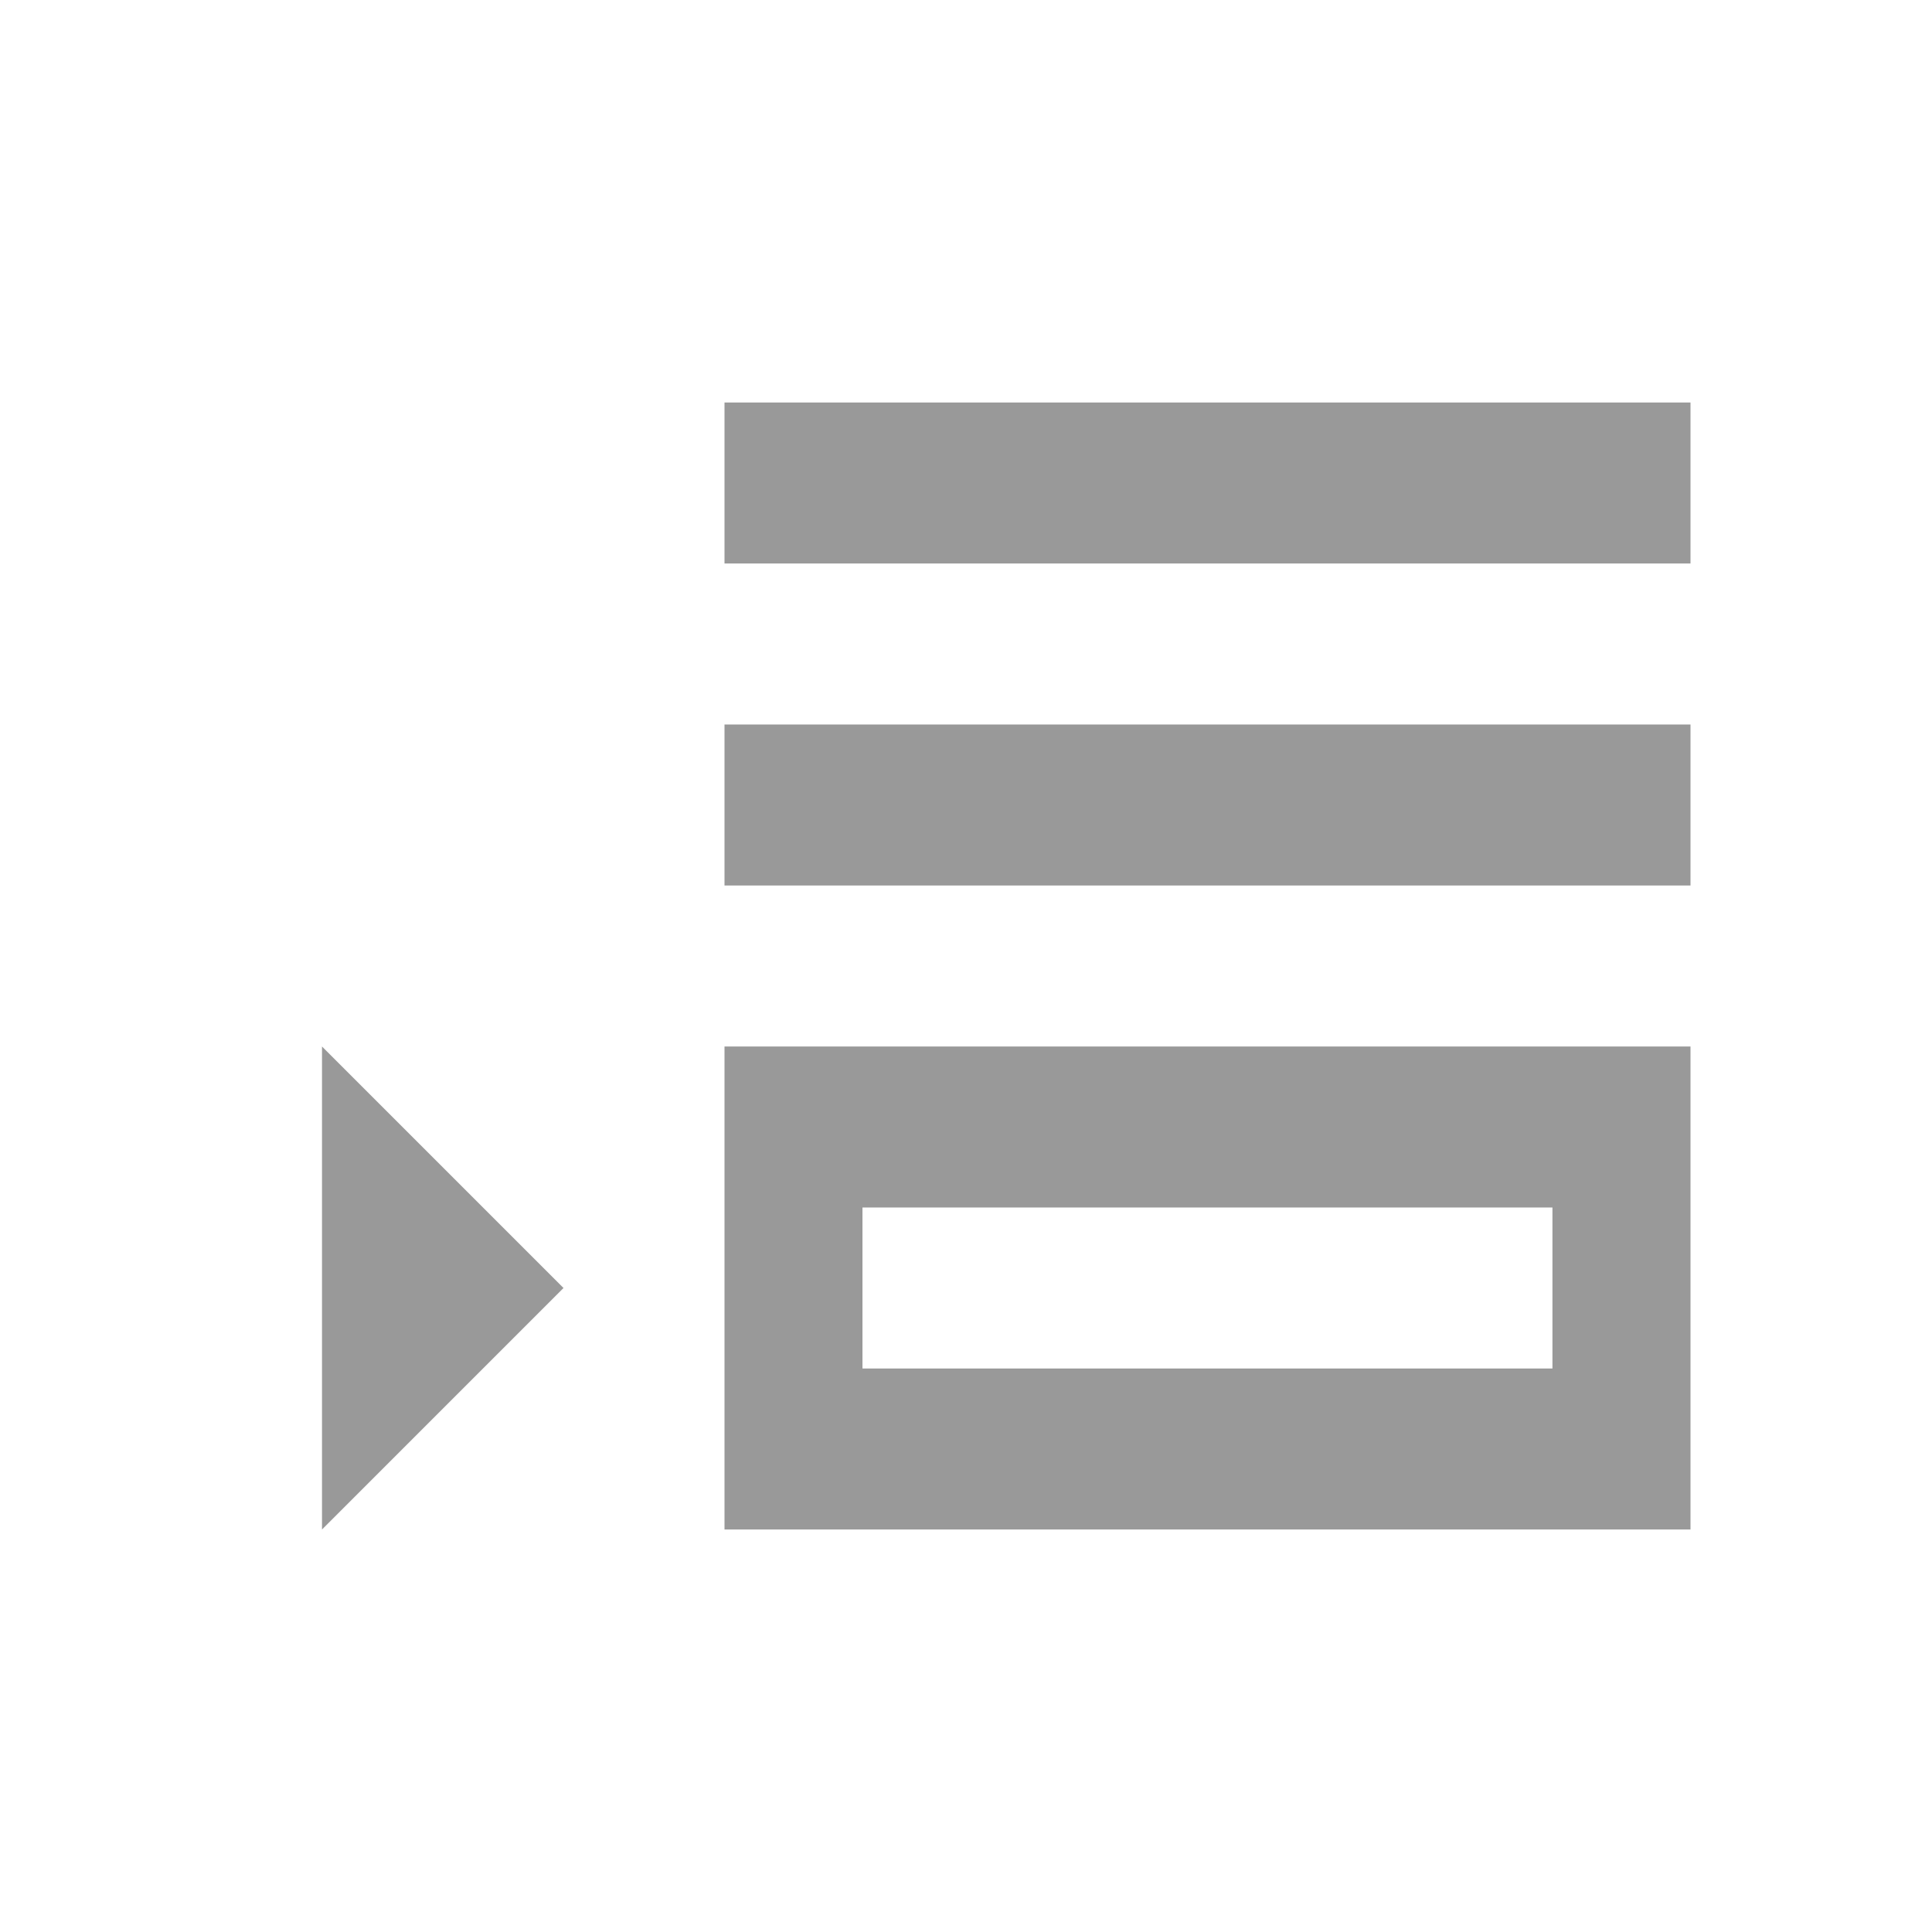 <svg xmlns="http://www.w3.org/2000/svg" width="24" height="24" viewBox="0 0 24 24"><defs><style>.a{fill:none;}.b{fill:#999;}</style></defs><path class="a" d="M0,0H24V24H0Z"/><g transform="translate(-1)"><path class="b" d="M10,5V7H22V5Zm0,6H22V9H10Z"/><path class="b" d="M2,1.714v8.571H4V1.714H2M0,0H6V12H0Z" transform="translate(10 19) rotate(-90)"/><path class="b" d="M10,13l3-3L10,7Z" transform="translate(-5 6)"/></g></svg>